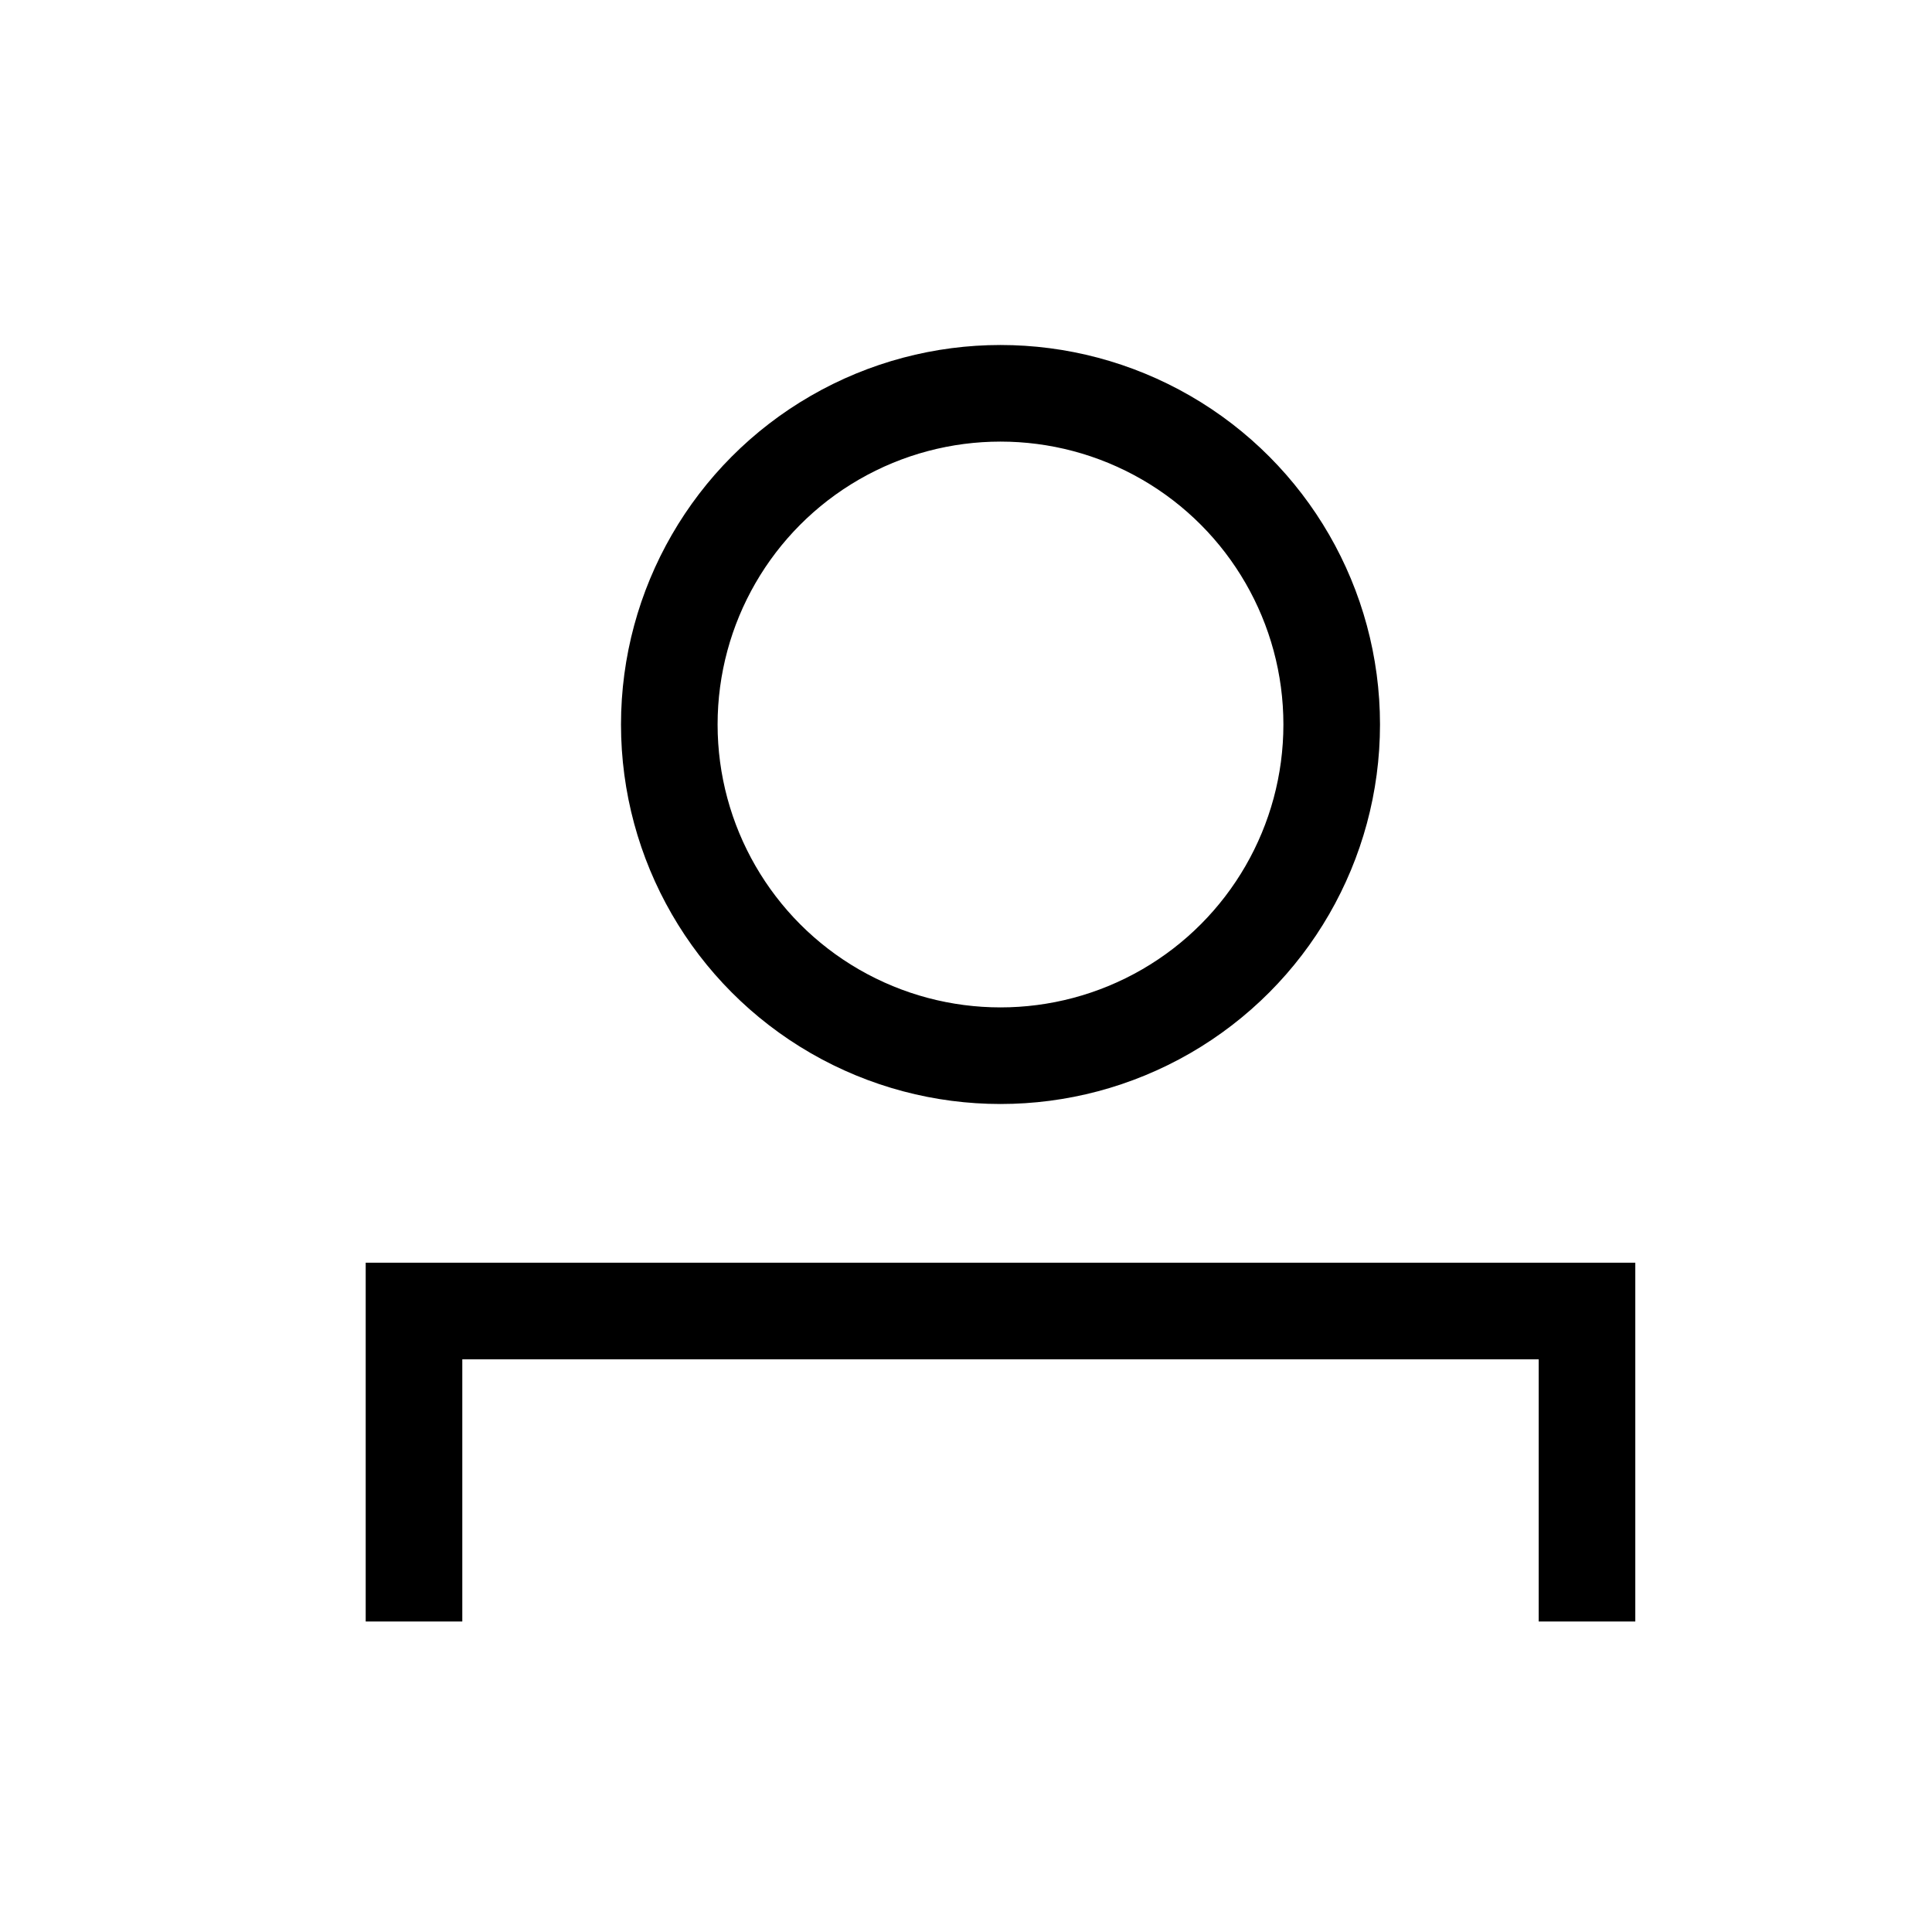 <svg width="28" height="28" viewBox="0 0 28 28" fill="none" xmlns="http://www.w3.org/2000/svg">
<path d="M23 23.5V19H6V23.5" stroke="currentColor" stroke-width="1.4"/>
<circle cx="14.5" cy="10.5" r="4.8" stroke="currentColor" stroke-width="1.4"/>
</svg>
